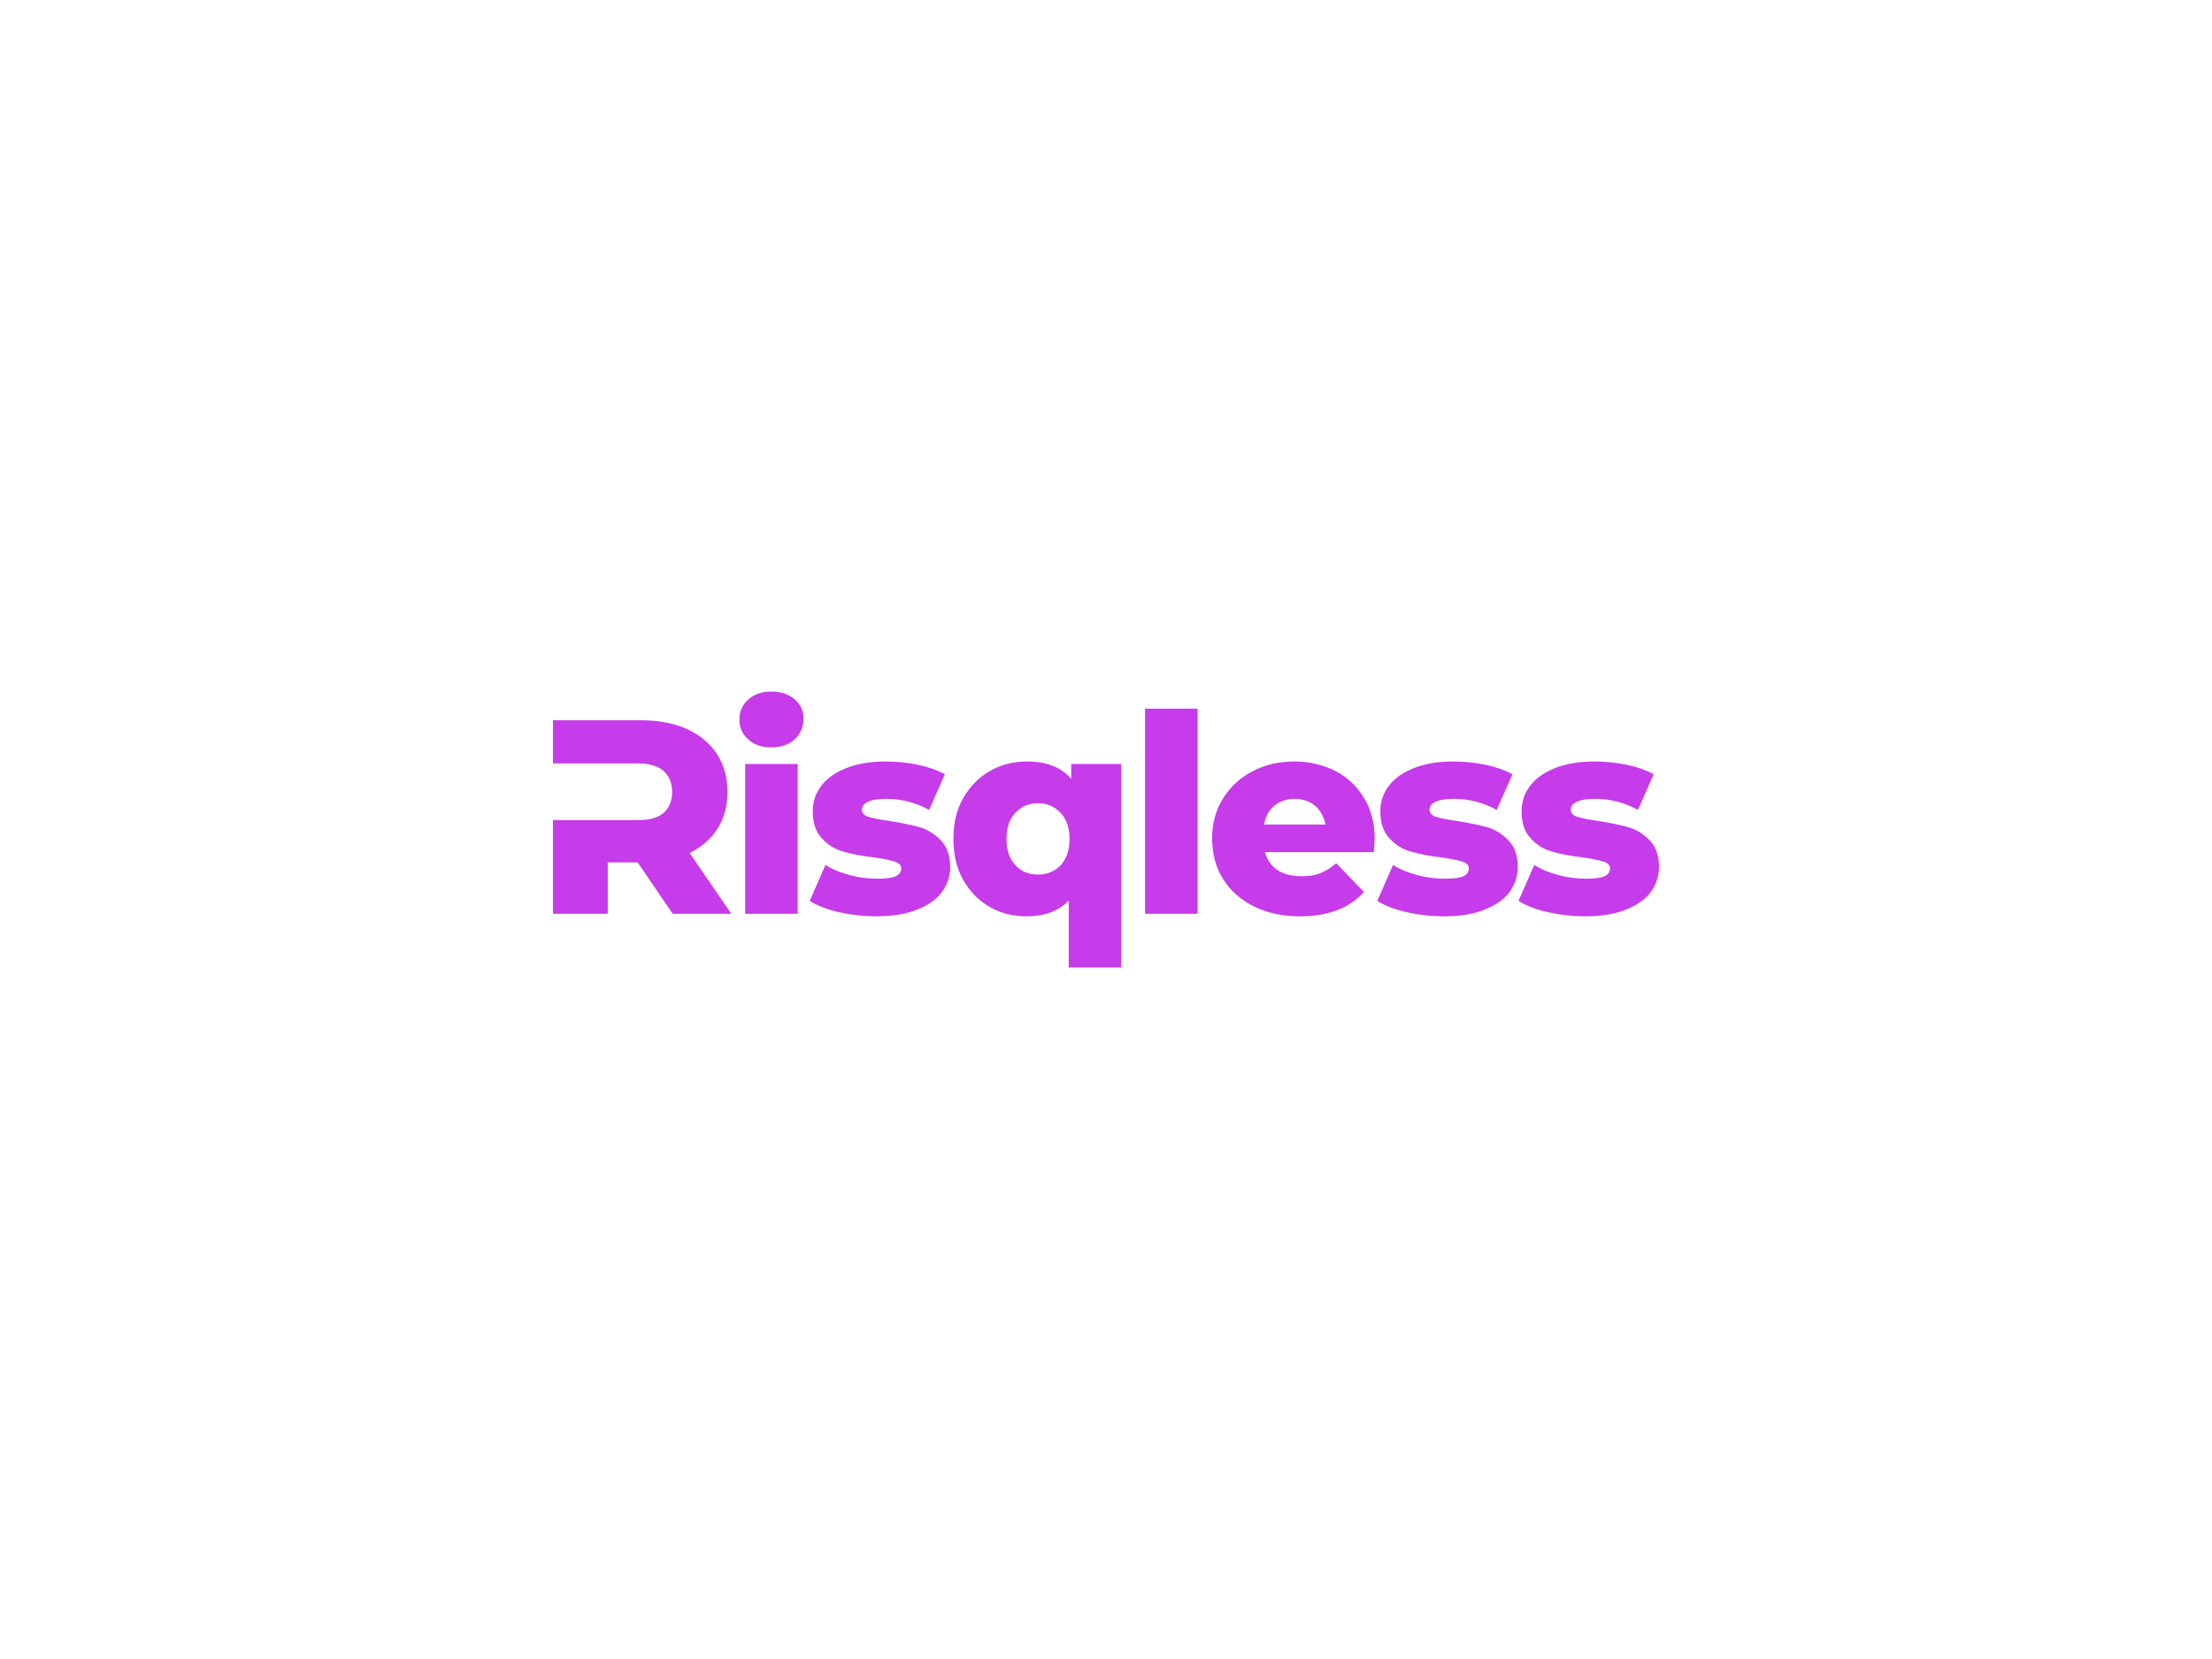 <?xml version="1.0" encoding="UTF-8" standalone="no"?>
<svg
   xmlns:dc="http://purl.org/dc/elements/1.1/"
   xmlns:cc="http://creativecommons.org/ns#"
   xmlns:rdf="http://www.w3.org/1999/02/22-rdf-syntax-ns#"
   xmlns:svg="http://www.w3.org/2000/svg"
   xmlns="http://www.w3.org/2000/svg"
   id="svg4"
   xml:space="preserve"
   viewBox="0 0 1024 768"
   y="0px"
   x="0px"
   version="1.1"><defs
     id="defs8" /><path
     id="path2"
     d="m357.13 320.13c-4.48 0-8.064 1.281-10.752 3.713-2.816 2.56-4.096 5.631-4.096 9.215 0 3.712 1.28 6.785 4.096 9.217 2.688 2.56 6.272 3.711 10.752 3.711 4.352 0 7.936-1.151 10.752-3.711 2.688-2.56 4.096-5.76 4.096-9.6 0-3.584-1.408-6.657-4.096-8.961-2.816-2.304-6.4-3.584-10.752-3.584zm172.97 7.936v94.975h24.32v-94.975zm-274.1 5.377v19.967h39.424c5.12 0 9.087 1.153 11.775 3.457 2.56 2.304 3.967 5.631 3.967 9.727 0 4.224-1.407 7.425-3.967 9.729-2.688 2.304-6.655 3.328-11.775 3.328h-39.424v43.391h25.344v-23.82h13.824l16.254 23.807h27.137l-19.32-28.16c5.504-2.688 9.856-6.4 12.928-11.264 3.072-4.864 4.607-10.496 4.607-17.023 0-6.656-1.663-12.543-4.863-17.535-3.328-4.992-7.936-8.832-13.824-11.52-6.016-2.688-13.055-4.096-21.119-4.096zm154.04 19.072c-7.168 0-13.183 1.022-18.303 3.07-5.12 2.048-8.96 4.737-11.52 8.193-2.688 3.456-3.969 7.423-3.969 11.775 0 5.376 1.409 9.599 4.225 12.543 2.816 3.072 6.144 5.121 9.984 6.144 3.84 1.152 8.575 2.047 14.207 2.688 4.352 0.64 7.425 1.28 9.473 1.92 2.048 0.64 3.07 1.663 3.07 3.199 0 1.536-0.895 2.816-2.559 3.584-1.664 0.768-4.48 1.152-8.32 1.152-4.352 0-8.576-0.512-12.928-1.664-4.352-1.152-8.192-2.688-11.264-4.736l-7.297 16.641c3.328 2.176 7.936 3.968 13.568 5.248 5.632 1.28 11.264 1.92 17.152 1.92 7.168 0 13.439-0.895 18.559-2.943 5.12-1.92 9.088-4.609 11.775-8.065 2.56-3.456 3.969-7.423 3.969-11.775 0-5.248-1.409-9.345-4.225-12.289s-6.015-4.991-9.727-6.143c-3.84-1.024-8.577-2.049-14.209-2.945-4.608-0.64-7.807-1.28-9.727-1.92-2.048-0.64-2.945-1.791-2.945-3.455 0-1.408 0.897-2.559 2.689-3.455 1.792-0.896 4.607-1.408 8.447-1.408 7.168 0 13.823 1.791 19.967 5.119l7.297-16.512c-3.328-1.792-7.552-3.328-12.416-4.352-4.992-1.024-9.985-1.535-14.977-1.535zm65.377 0c-6.4 0-12.159 1.535-17.279 4.479-5.12 2.944-9.215 7.169-12.287 12.545-3.072 5.376-4.481 11.647-4.481 18.814 0 7.168 1.409 13.567 4.481 18.943 3.072 5.376 7.167 9.601 12.287 12.545 5.12 2.944 10.879 4.352 17.279 4.352 8.192 0 14.592-2.433 19.328-7.297v30.977h24.318v-94.207h-23.166v6.912c-4.608-5.376-11.393-8.062-20.48-8.062zm123.85 0c-7.296 0-13.824 1.536-19.584 4.607-5.888 3.072-10.367 7.423-13.695 12.799-3.328 5.376-4.865 11.521-4.865 18.305 0 6.912 1.664 13.183 4.992 18.559 3.328 5.504 8.192 9.729 14.336 12.801 6.144 3.072 13.183 4.607 21.375 4.607 12.928 0 22.785-3.712 29.568-11.264l-12.801-13.312c-2.56 2.176-4.992 3.711-7.424 4.607-2.432 1.024-5.248 1.408-8.576 1.408-4.48 0-8.191-0.894-11.135-2.814-2.944-1.92-4.865-4.736-5.889-8.32h50.432c0.256-3.84 0.383-5.76 0.383-6.016 0-7.424-1.662-13.823-4.99-19.199-3.328-5.376-7.681-9.6-13.312-12.416-5.632-2.816-11.903-4.352-18.814-4.352zm73.529 0c-7.168 0-13.185 1.022-18.305 3.07-5.12 2.048-8.96 4.737-11.52 8.193-2.688 3.456-3.967 7.423-3.967 11.775 0 5.376 1.407 9.599 4.223 12.543 2.816 3.072 6.144 5.121 9.984 6.144 3.84 1.152 8.575 2.047 14.207 2.688 4.352 0.64 7.425 1.28 9.473 1.92 2.048 0.64 3.072 1.663 3.072 3.199 0 1.536-0.897 2.816-2.561 3.584-1.664 0.768-4.48 1.152-8.32 1.152-4.352 0-8.576-0.512-12.928-1.664-4.352-1.152-8.192-2.688-11.264-4.736l-7.295 16.641c3.328 2.176 7.936 3.968 13.568 5.248 5.632 1.28 11.263 1.92 17.15 1.92 7.168 0 13.441-0.895 18.561-2.943 5.12-1.92 9.088-4.609 11.775-8.065 2.56-3.456 3.967-7.423 3.967-11.775 0-5.248-1.407-9.345-4.223-12.289-2.816-2.944-6.017-4.991-9.729-6.143-3.84-1.024-8.575-2.049-14.207-2.945-4.608-0.64-7.809-1.28-9.729-1.92-2.048-0.64-2.943-1.791-2.943-3.455 0-1.408 0.896-2.559 2.688-3.455 1.792-0.896 4.607-1.408 8.447-1.408 7.168 0 13.825 1.791 19.969 5.119l7.295-16.512c-3.328-1.792-7.552-3.328-12.416-4.352-4.992-1.024-9.983-1.535-14.975-1.535zm65.375 0c-7.168 0-13.183 1.022-18.303 3.07-5.12 2.048-8.96 4.737-11.52 8.193-2.688 3.456-3.969 7.423-3.969 11.775 0 5.376 1.409 9.599 4.225 12.543 2.816 3.072 6.144 5.121 9.984 6.144 3.84 1.152 8.575 2.047 14.207 2.688 4.352 0.64 7.425 1.28 9.473 1.92 2.048 0.64 3.07 1.663 3.07 3.199 0 1.536-0.895 2.816-2.559 3.584-1.664 0.768-4.48 1.152-8.32 1.152-4.352 0-8.576-0.512-12.928-1.664-4.352-1.152-8.192-2.688-11.264-4.736l-7.295 16.641c3.328 2.176 7.934 3.968 13.566 5.248 5.632 1.28 11.264 1.92 17.152 1.92 7.168 0 13.439-0.895 18.559-2.943 5.12-1.92 9.088-4.609 11.775-8.065 2.56-3.456 3.969-7.423 3.969-11.775 0-5.248-1.409-9.345-4.225-12.289s-6.015-4.991-9.727-6.143c-3.84-1.024-8.577-2.049-14.209-2.945-4.608-0.64-7.807-1.28-9.727-1.92-2.048-0.64-2.943-1.791-2.943-3.455 0-1.408 0.896-2.559 2.688-3.455 1.792-0.896 4.607-1.408 8.447-1.408 7.168 0 13.823 1.791 19.967 5.119l7.297-16.512c-3.328-1.792-7.552-3.328-12.416-4.352-4.992-1.024-9.985-1.535-14.977-1.535zm-393.2 1.15v69.375h24.32v-69.375zm254.43 16.129c3.712 0 6.784 1.151 9.344 3.199 2.56 2.176 4.095 5.119 4.863 8.703h-28.414c0.64-3.584 2.176-6.527 4.736-8.703 2.56-2.048 5.631-3.199 9.471-3.199zm-118.87 2.04c4.224 0 7.68 1.537 10.496 4.481 2.688 2.944 4.096 6.911 4.096 12.031 0 5.12-1.408 9.216-4.096 12.16-2.816 2.944-6.272 4.352-10.496 4.352-4.352 0-7.806-1.408-10.494-4.352-2.816-2.944-4.096-7.04-4.096-12.16 0-5.12 1.28-9.087 4.096-12.031 2.688-2.944 6.142-4.481 10.494-4.481z"
     fill="#c63bea" /></svg>